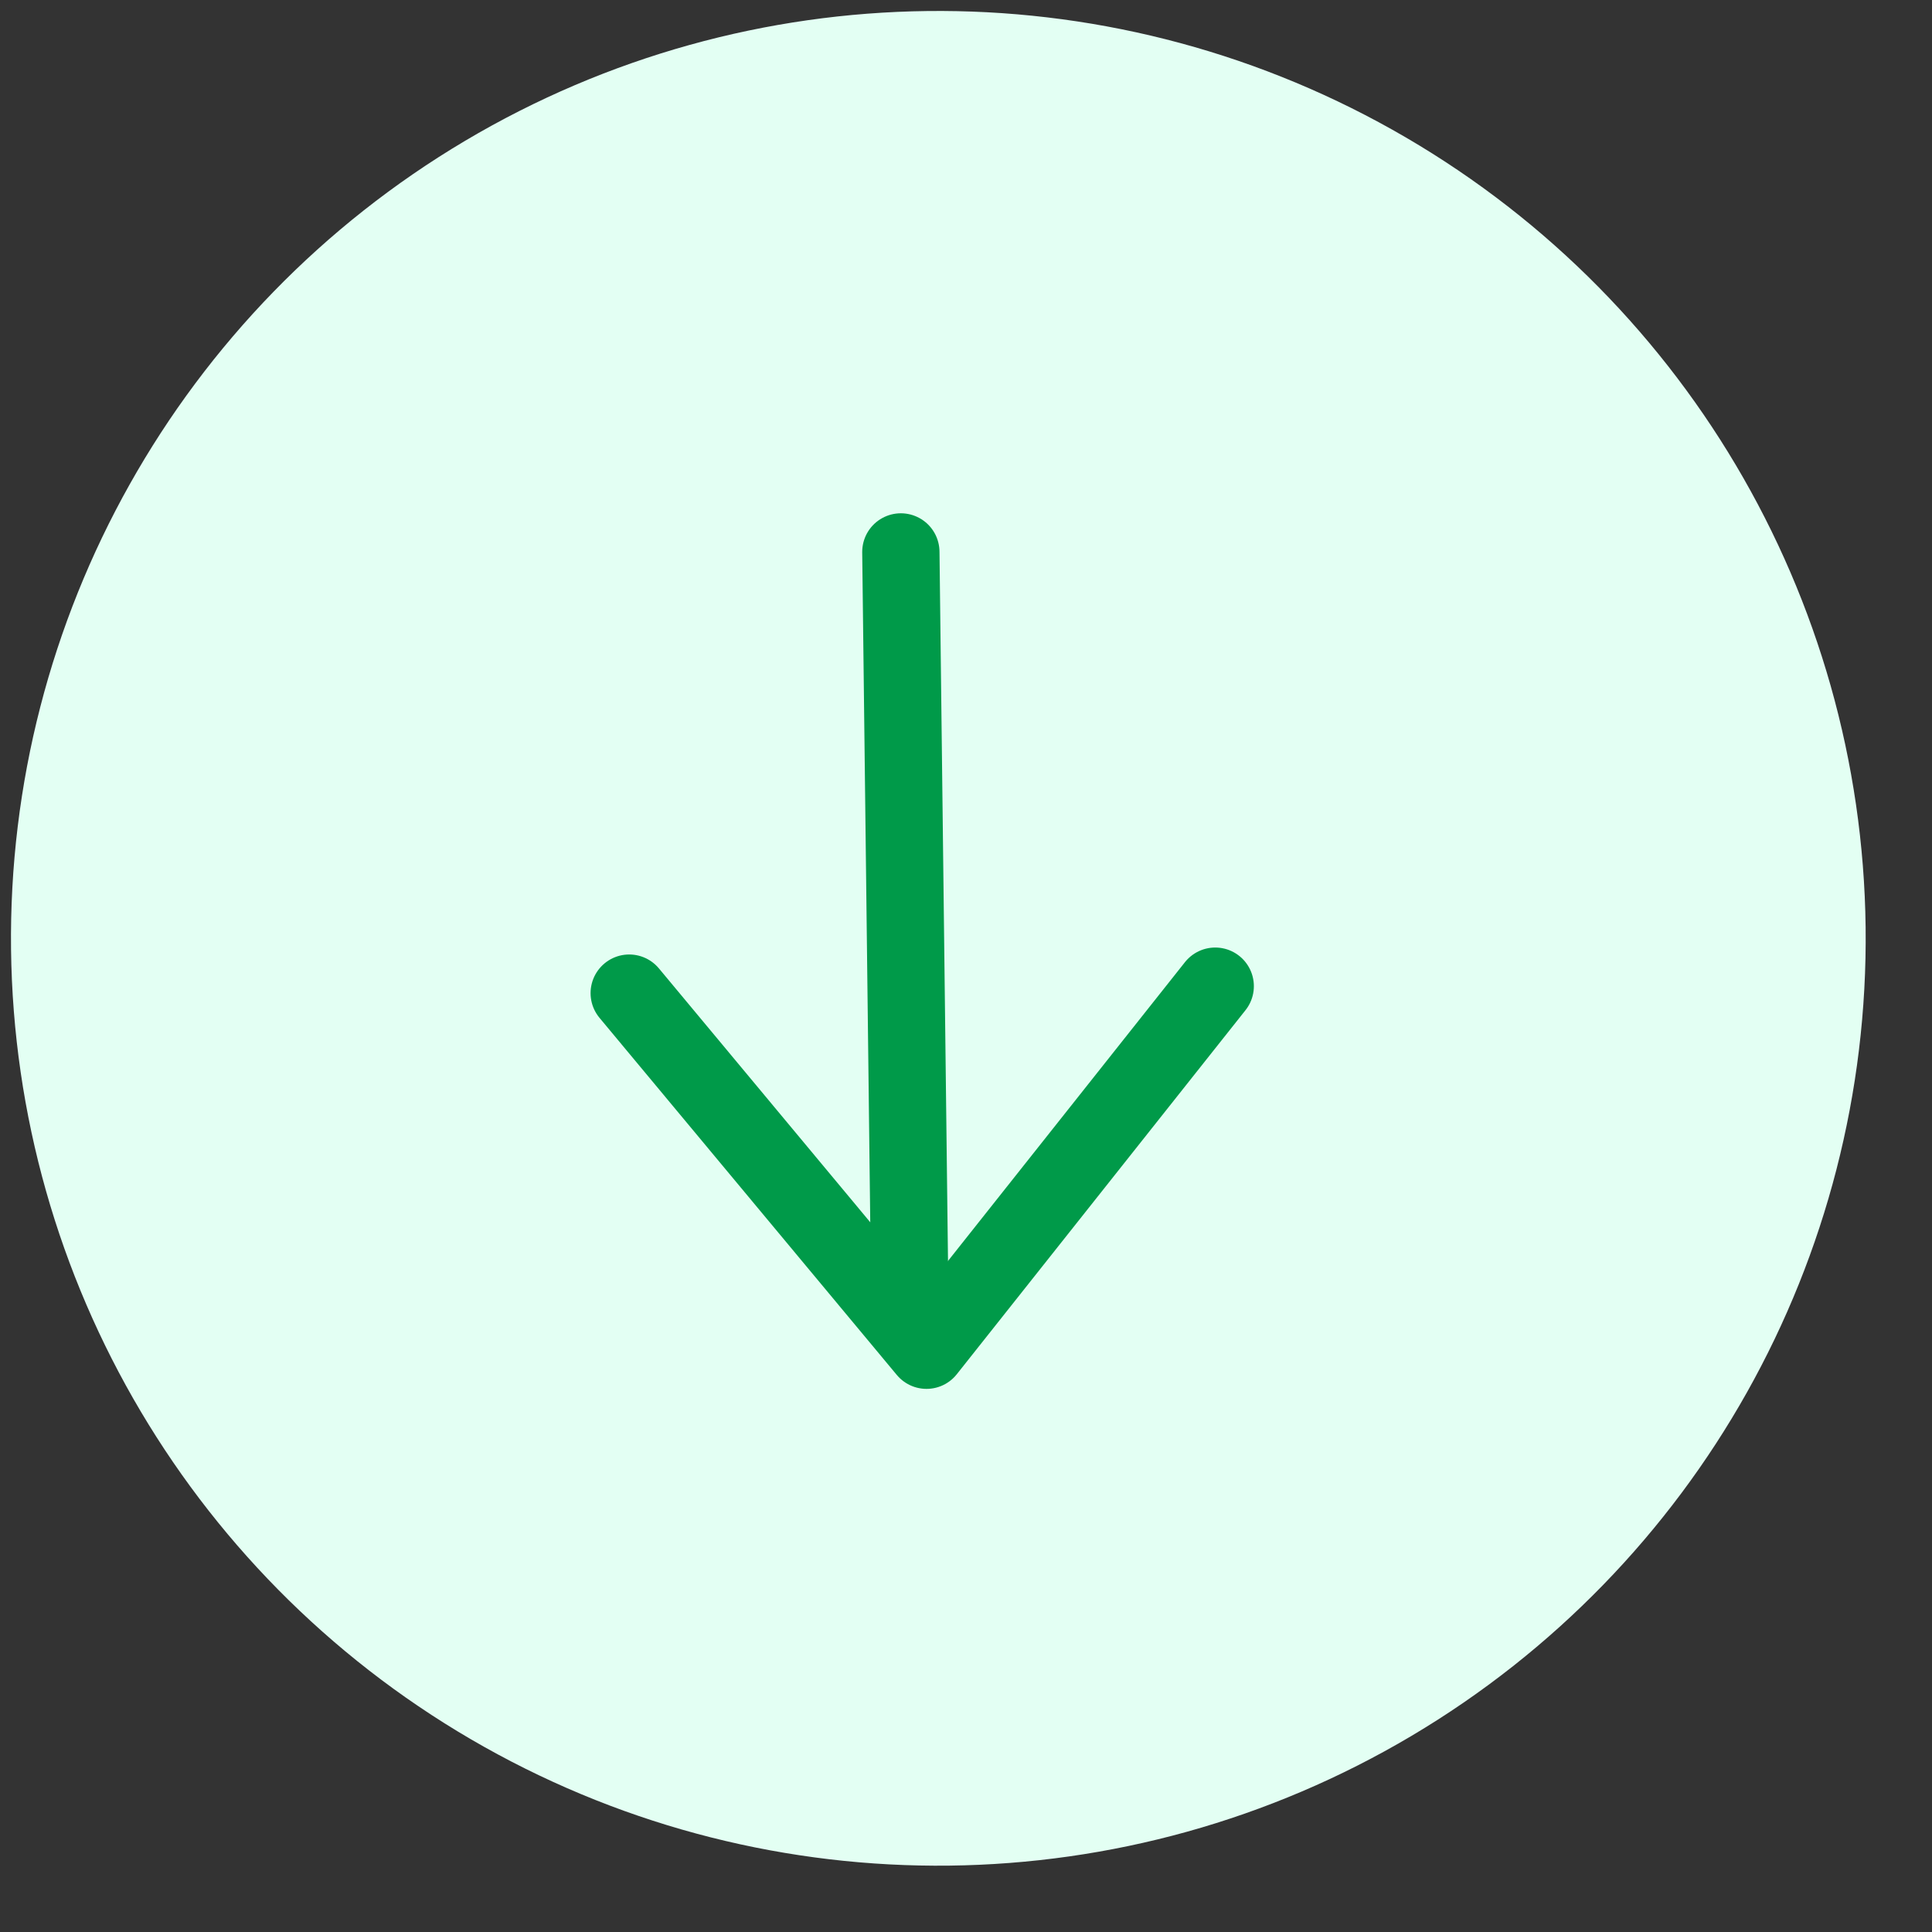 <svg width="25" height="25" viewBox="0 0 25 25" fill="none" xmlns="http://www.w3.org/2000/svg">
<rect x="0" y="0" width="25" height="25" fill="#333333" stroke="none"/>
<circle cx="12.142" cy="12.142" r="12" transform="rotate(179.318 12.142 12.142)" fill="#E3FFF3"/>
<path d="M11.657 7.142L11.769 16.475" stroke="#009A49" stroke-linecap="round" stroke-linejoin="round"/>
<path d="M15.725 12.761L11.989 17.472L8.142 12.851" stroke="#009A49" stroke-linecap="round" stroke-linejoin="round"/>
</svg>
